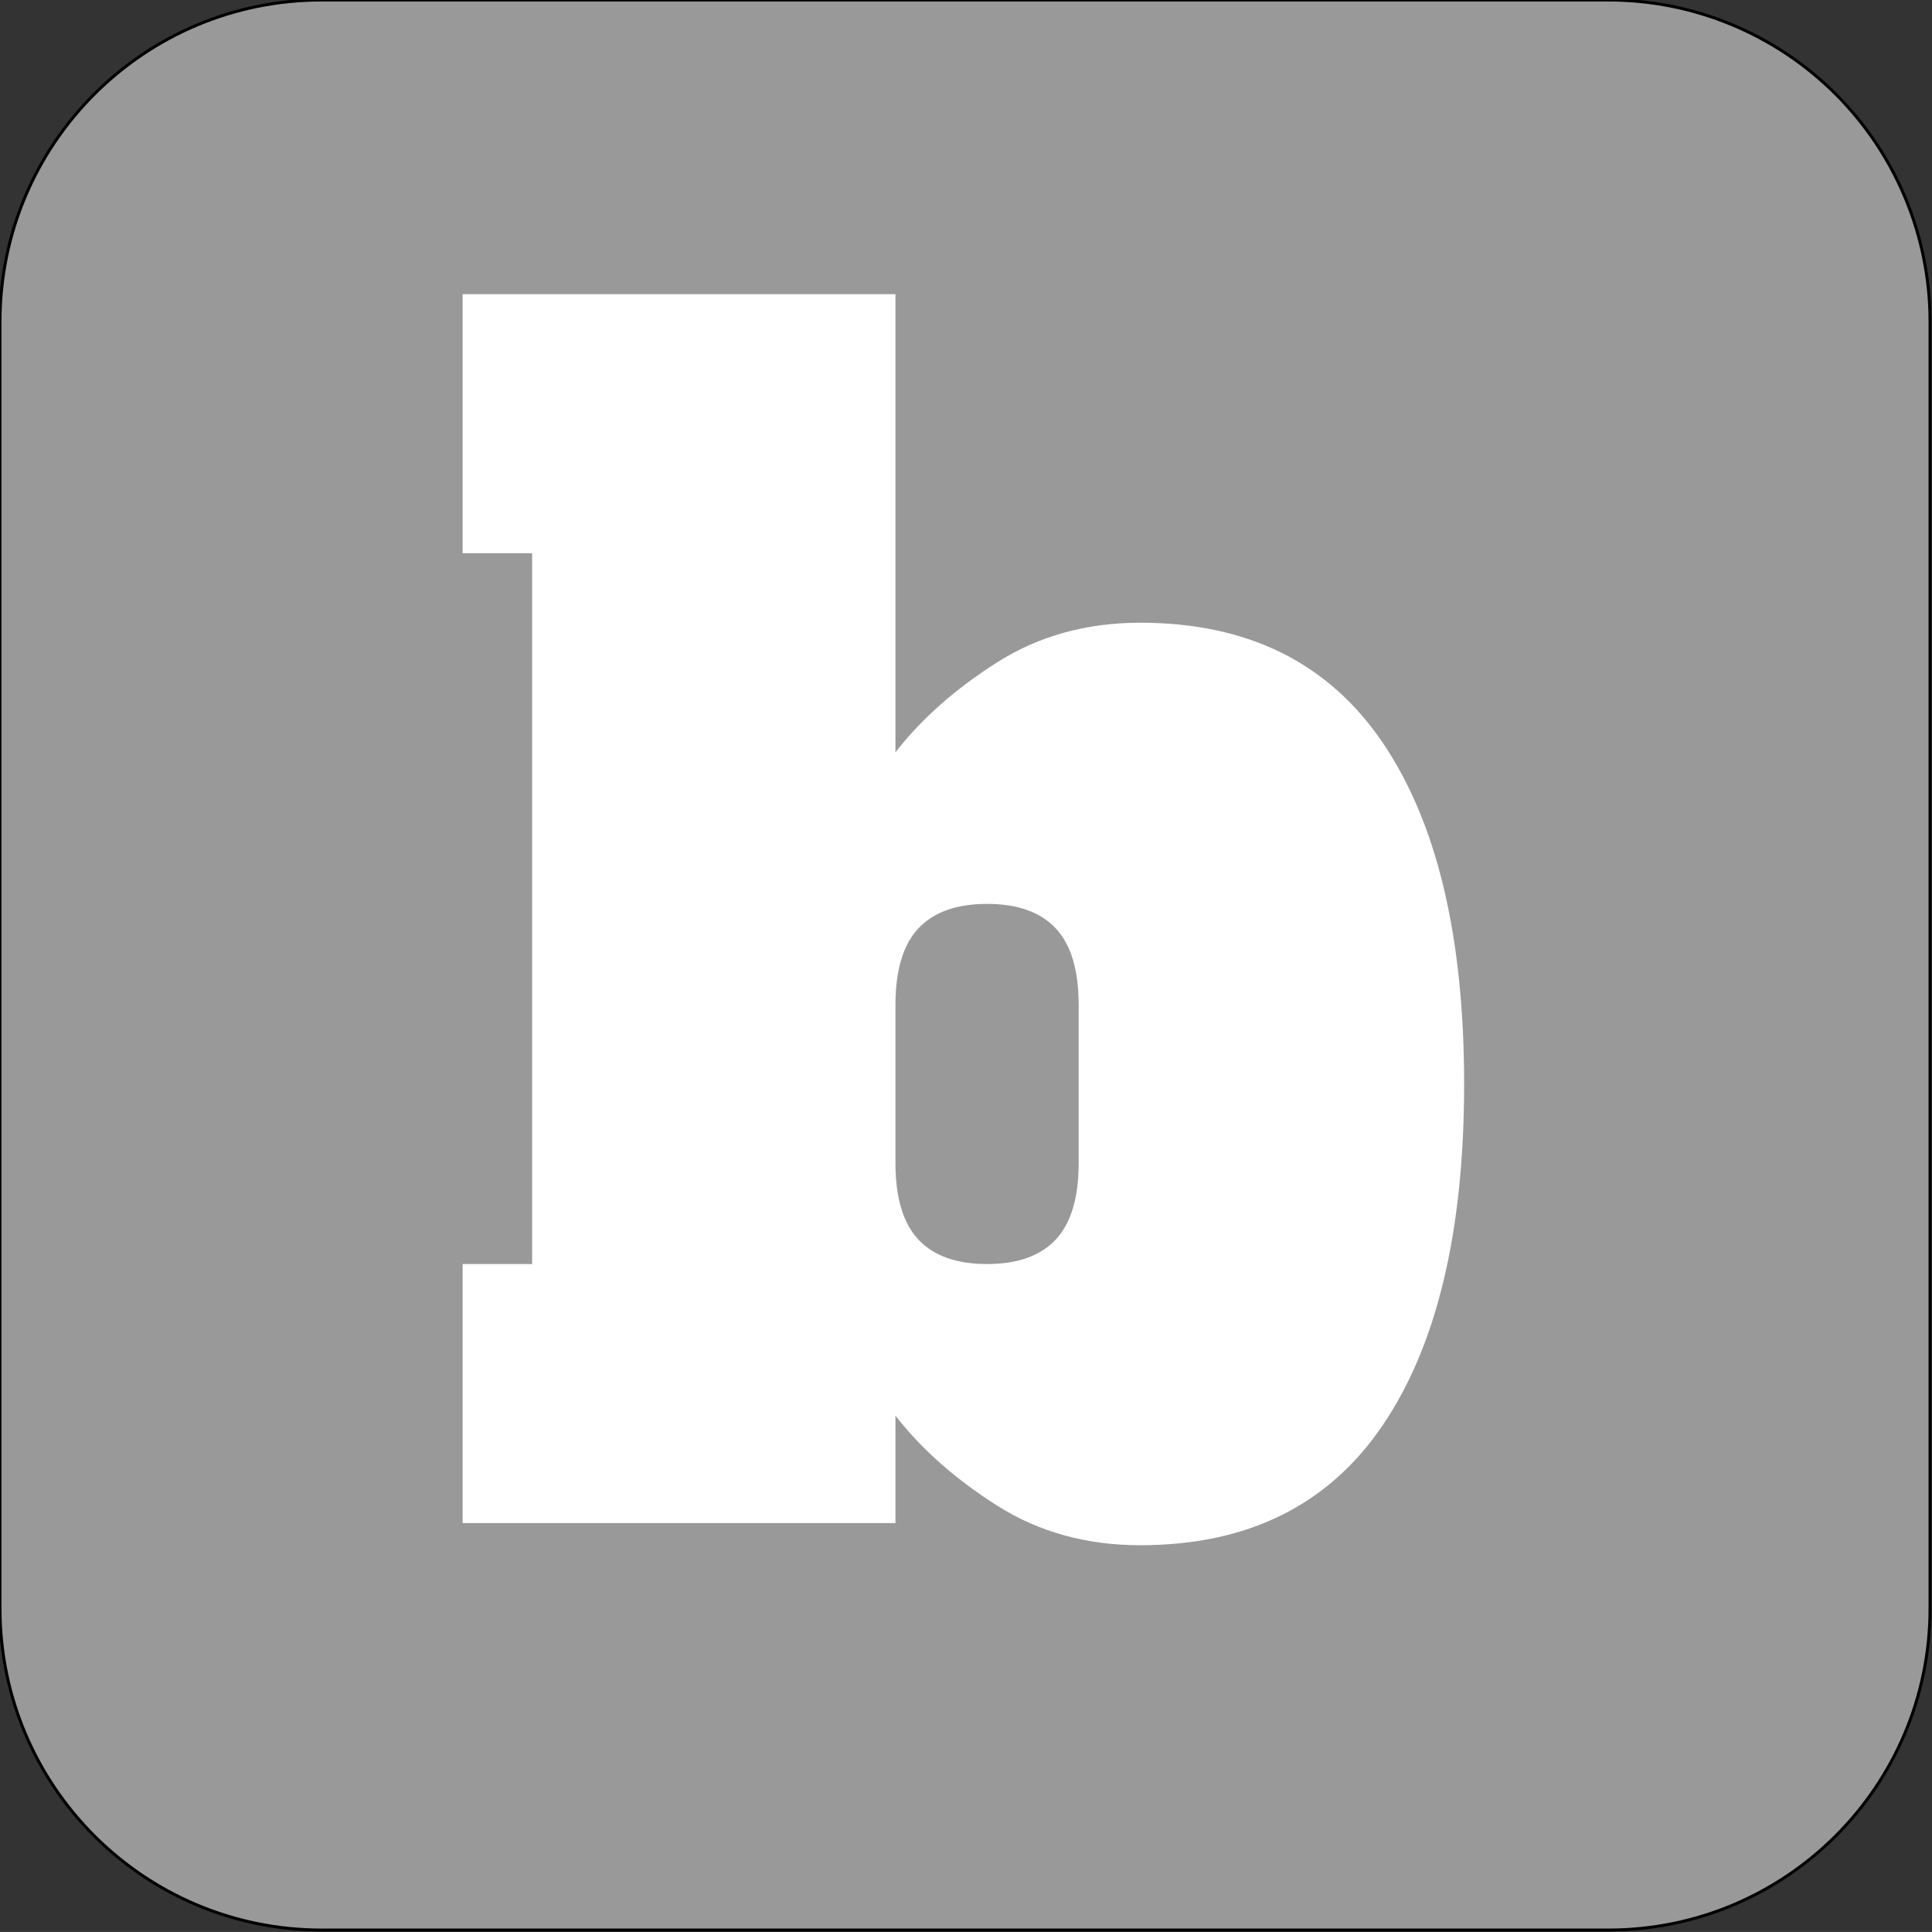 <svg version="1.1" viewBox="0.0 0.0 652.315 652.304" fill="none" stroke="none" stroke-linecap="square" stroke-miterlimit="10" xmlns:xlink="http://www.w3.org/1999/xlink" xmlns="http://www.w3.org/2000/svg"><rect x="0.0" y="0.0" width="652.315" height="652.304" fill="#333333" stroke="none"/><clipPath id="p.0"><path d="m0 0l652.315 0l0 652.304l-652.315 0l0 -652.304z" clip-rule="nonzero"/></clipPath><g clip-path="url(#p.0)"><path fill="#000000" fill-opacity="0.0" d="m0 0l652.315 0l0 652.304l-652.315 0z" fill-rule="evenodd"/><path fill="#999999" d="m0 108.611l0 0c0 -59.984 48.627 -108.611 108.611 -108.611l434.431 0l0 0c28.805 0 56.431 11.443 76.8 31.811c20.369 20.369 31.811 47.994 31.811 76.8l0 434.431c0 59.984 -48.627 108.611 -108.611 108.611l-434.431 0c-59.984 0 -108.611 -48.627 -108.611 -108.611z" fill-rule="evenodd"/><path stroke="#000000" stroke-width="1.0" stroke-linejoin="round" stroke-linecap="butt" d="m0 108.611l0 0c0 -59.984 48.627 -108.611 108.611 -108.611l434.431 0l0 0c28.805 0 56.431 11.443 76.8 31.811c20.369 20.369 31.811 47.994 31.811 76.8l0 434.431c0 59.984 -48.627 108.611 -108.611 108.611l-434.431 0c-59.984 0 -108.611 -48.627 -108.611 -108.611z" fill-rule="evenodd"/><path fill="#000000" fill-opacity="0.0" d="m137.606 -6.745l377.102 0l0 665.795l-377.102 0z" fill-rule="evenodd"/><path fill="#ffffff" d="m384.997 521.723q-27.188 0 -48.266 -13.328q-21.062 -13.344 -34.391 -30.406l0 36.266l-146.141 0l0 -87.469l23.469 0l0 -240l-23.469 0l0 -87.453l146.141 0l0 154.656q13.328 -17.062 34.391 -30.391q21.078 -13.344 48.266 -13.344q54.406 0 81.875 40.531q27.469 40.531 27.469 115.203q0 74.672 -27.469 115.203q-27.469 40.531 -81.875 40.531zm-51.719 -94.937q15.453 0 23.188 -8.266q7.734 -8.266 7.734 -25.859l0 -53.344q0 -17.594 -7.734 -25.859q-7.734 -8.266 -23.188 -8.266q-15.469 0 -23.203 8.266q-7.734 8.266 -7.734 25.859l0 53.344q0 17.594 7.734 25.859q7.734 8.266 23.203 8.266z" fill-rule="nonzero"/></g></svg>